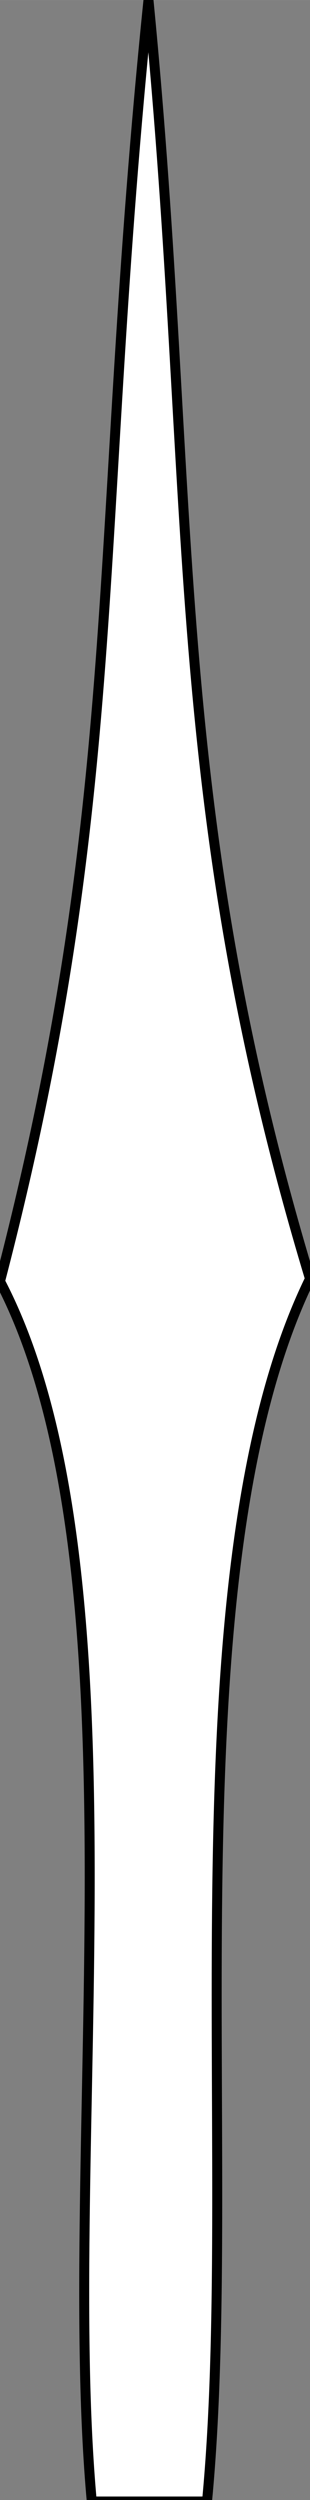<?xml version="1.0" encoding="UTF-8" standalone="no"?>
<!-- Created with Inkscape (http://www.inkscape.org/) -->

<svg
   width="29.37"
   height="236.443"
   viewBox="0 0 7.771 62.559"
   version="1.1"
   id="svg5"
   inkscape:version="1.2.1 (9c6d41e410, 2022-07-14)"
   sodipodi:docname="clock_hand_minute.svg"
   xmlns:inkscape="http://www.inkscape.org/namespaces/inkscape"
   xmlns:sodipodi="http://sodipodi.sourceforge.net/DTD/sodipodi-0.dtd"
   xmlns="http://www.w3.org/2000/svg"
   xmlns:svg="http://www.w3.org/2000/svg">
  <rect x="0" y="0" width="7.771" height="62.559" fill="#808080" stroke="none"/>
  <sodipodi:namedview
     id="namedview7"
     pagecolor="#ffffff"
     bordercolor="#000000"
     borderopacity="0.25"
     inkscape:showpageshadow="2"
     inkscape:pageopacity="0.0"
     inkscape:pagecheckerboard="0"
     inkscape:deskcolor="#d1d1d1"
     inkscape:document-units="px"
     showgrid="false"
     inkscape:zoom="5.7299663"
     inkscape:cx="32.111882"
     inkscape:cy="208.98901"
     inkscape:window-width="1920"
     inkscape:window-height="991"
     inkscape:window-x="-9"
     inkscape:window-y="-9"
     inkscape:window-maximized="1"
     inkscape:current-layer="layer1"
     showguides="true">
    <sodipodi:guide
       position="3.767,51.58"
       orientation="-1,0"
       id="guide250"
       inkscape:locked="false"
       inkscape:label=""
       inkscape:color="rgb(0,134,229)" />
    <sodipodi:guide
       position="-49.15,3.743"
       orientation="0,1"
       id="guide252"
       inkscape:locked="false"
       inkscape:label=""
       inkscape:color="rgb(0,134,229)" />
  </sodipodi:namedview>
  <defs
     id="defs2" />
  <g
     inkscape:label="Layer 1"
     inkscape:groupmode="layer"
     id="layer1"
     transform="translate(-102.067,-47.017)">
    <path
       style="fill:#ffffff;fill-opacity:1;stroke:#000000;stroke-width:0.25;stroke-linecap:round;stroke-linejoin:round;stroke-dasharray:none;stop-color:#000000"
       d="m 104.368,109.614 c -0.799,-8.736 1.426,-23.399 -2.301,-30.533 3.14,-12.064 2.335,-18.509 3.722,-32.063 1.222,12.508 0.413,19.951 4.049,31.998 -3.581,7.335 -1.737,21.785 -2.582,30.598 z"
       id="path1882"
       sodipodi:nodetypes="cccccc" />
    <path
       id="path1880"
       style="display:none;fill:#4f4f4f;fill-opacity:1;stroke:#000000;stroke-width:0;stroke-linecap:round;stroke-linejoin:round;stroke-dasharray:none;stop-color:#000000"
       d="m 105.789,102.524 a 3.526,3.526 0 0 0 -3.526,3.526 3.526,3.526 0 0 0 3.526,3.526 3.526,3.526 0 0 0 3.526,-3.526 3.526,3.526 0 0 0 -3.526,-3.526 z m 0,1.985 a 1.541,1.541 0 0 1 1.541,1.541 1.541,1.541 0 0 1 -1.541,1.54 1.541,1.541 0 0 1 -1.54,-1.54 1.541,1.541 0 0 1 1.54,-1.541 z" />
  </g>
</svg>
